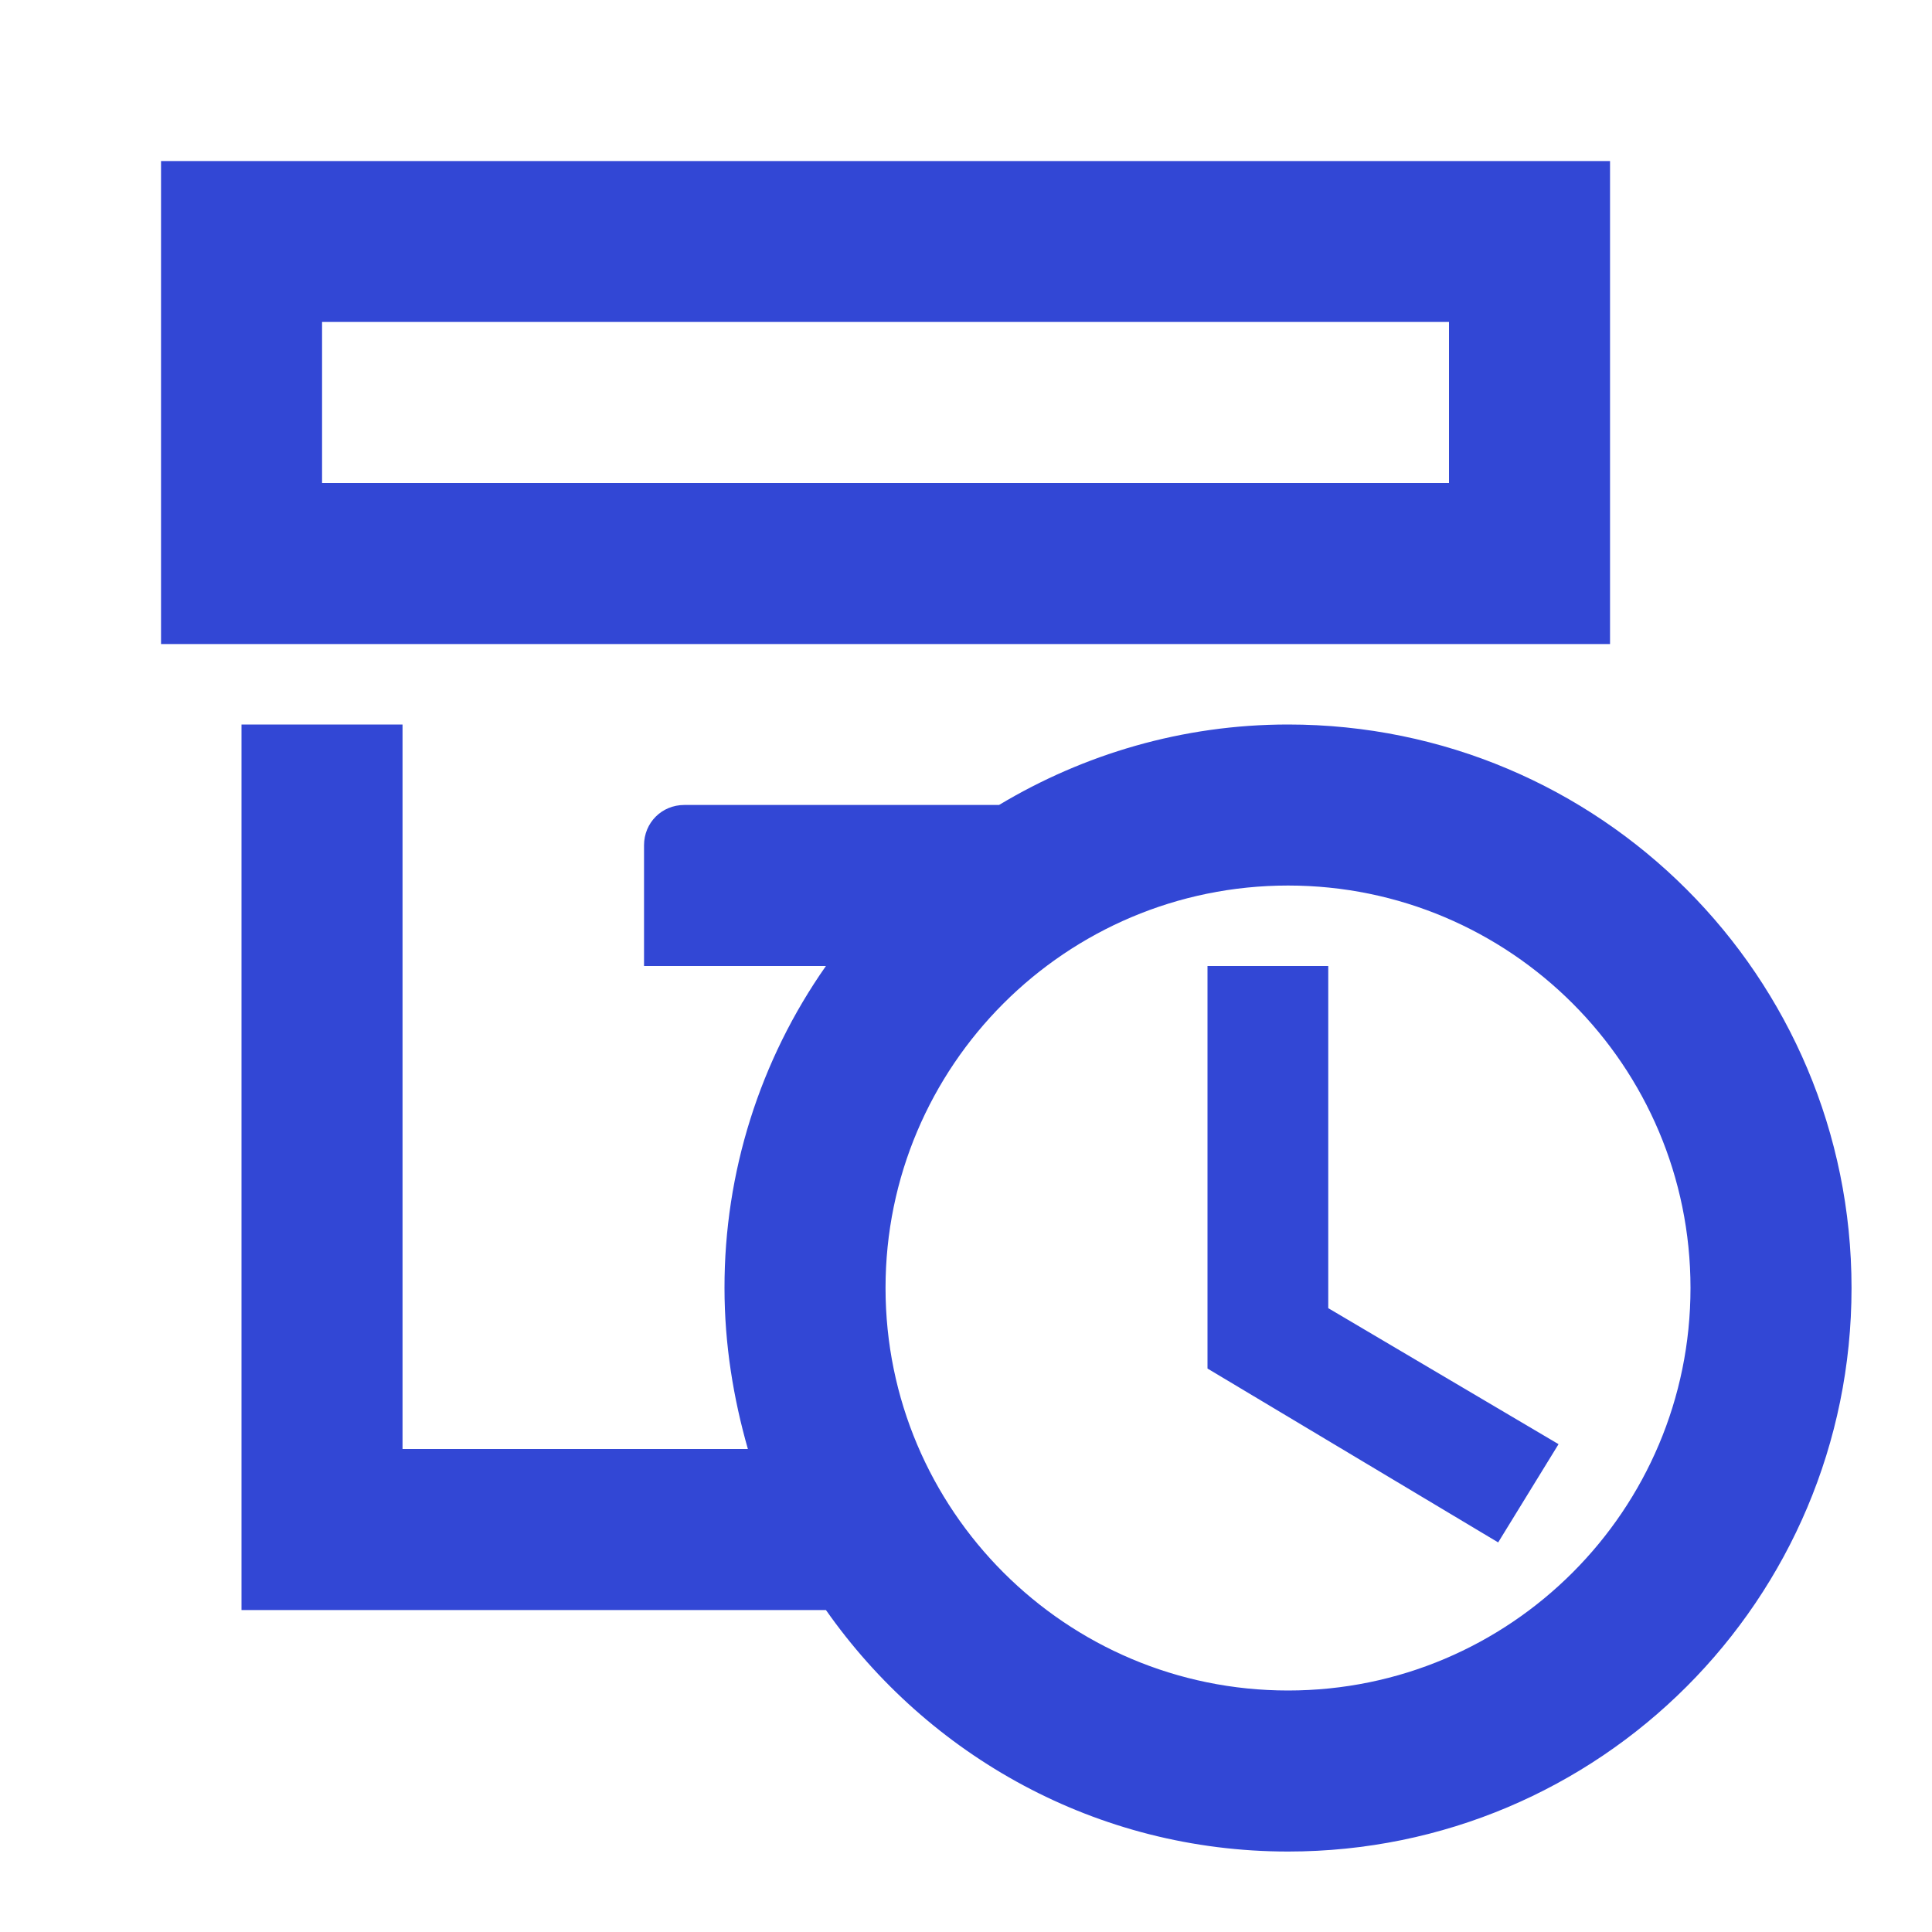 <svg width="20" height="20" viewBox="0 0 20 20" fill="none" xmlns="http://www.w3.org/2000/svg">
<path d="M16.667 1.667H1.667V6.667H16.667V1.667ZM15 5H3.334V3.333H15V5ZM13.334 7.5C12.242 7.5 11.217 7.808 10.342 8.333H7.084C6.85 8.333 6.667 8.517 6.667 8.75V10H8.55C7.865 10.976 7.498 12.14 7.5 13.333C7.5 13.917 7.592 14.475 7.742 15H4.167V7.5H2.5V16.667H8.55C9.609 18.175 11.35 19.167 13.334 19.167C16.559 19.167 19.167 16.558 19.167 13.333C19.167 10.108 16.559 7.5 13.334 7.5ZM13.334 17.5C11.034 17.5 9.167 15.633 9.167 13.333C9.167 11.033 11.034 9.167 13.334 9.167C15.634 9.167 17.5 11.033 17.5 13.333C17.5 15.633 15.634 17.5 13.334 17.5ZM13.75 13.542L16.134 14.95L15.509 15.967L12.5 14.167V10H13.75V13.542Z" fill="#3247d5"/>
</svg>
